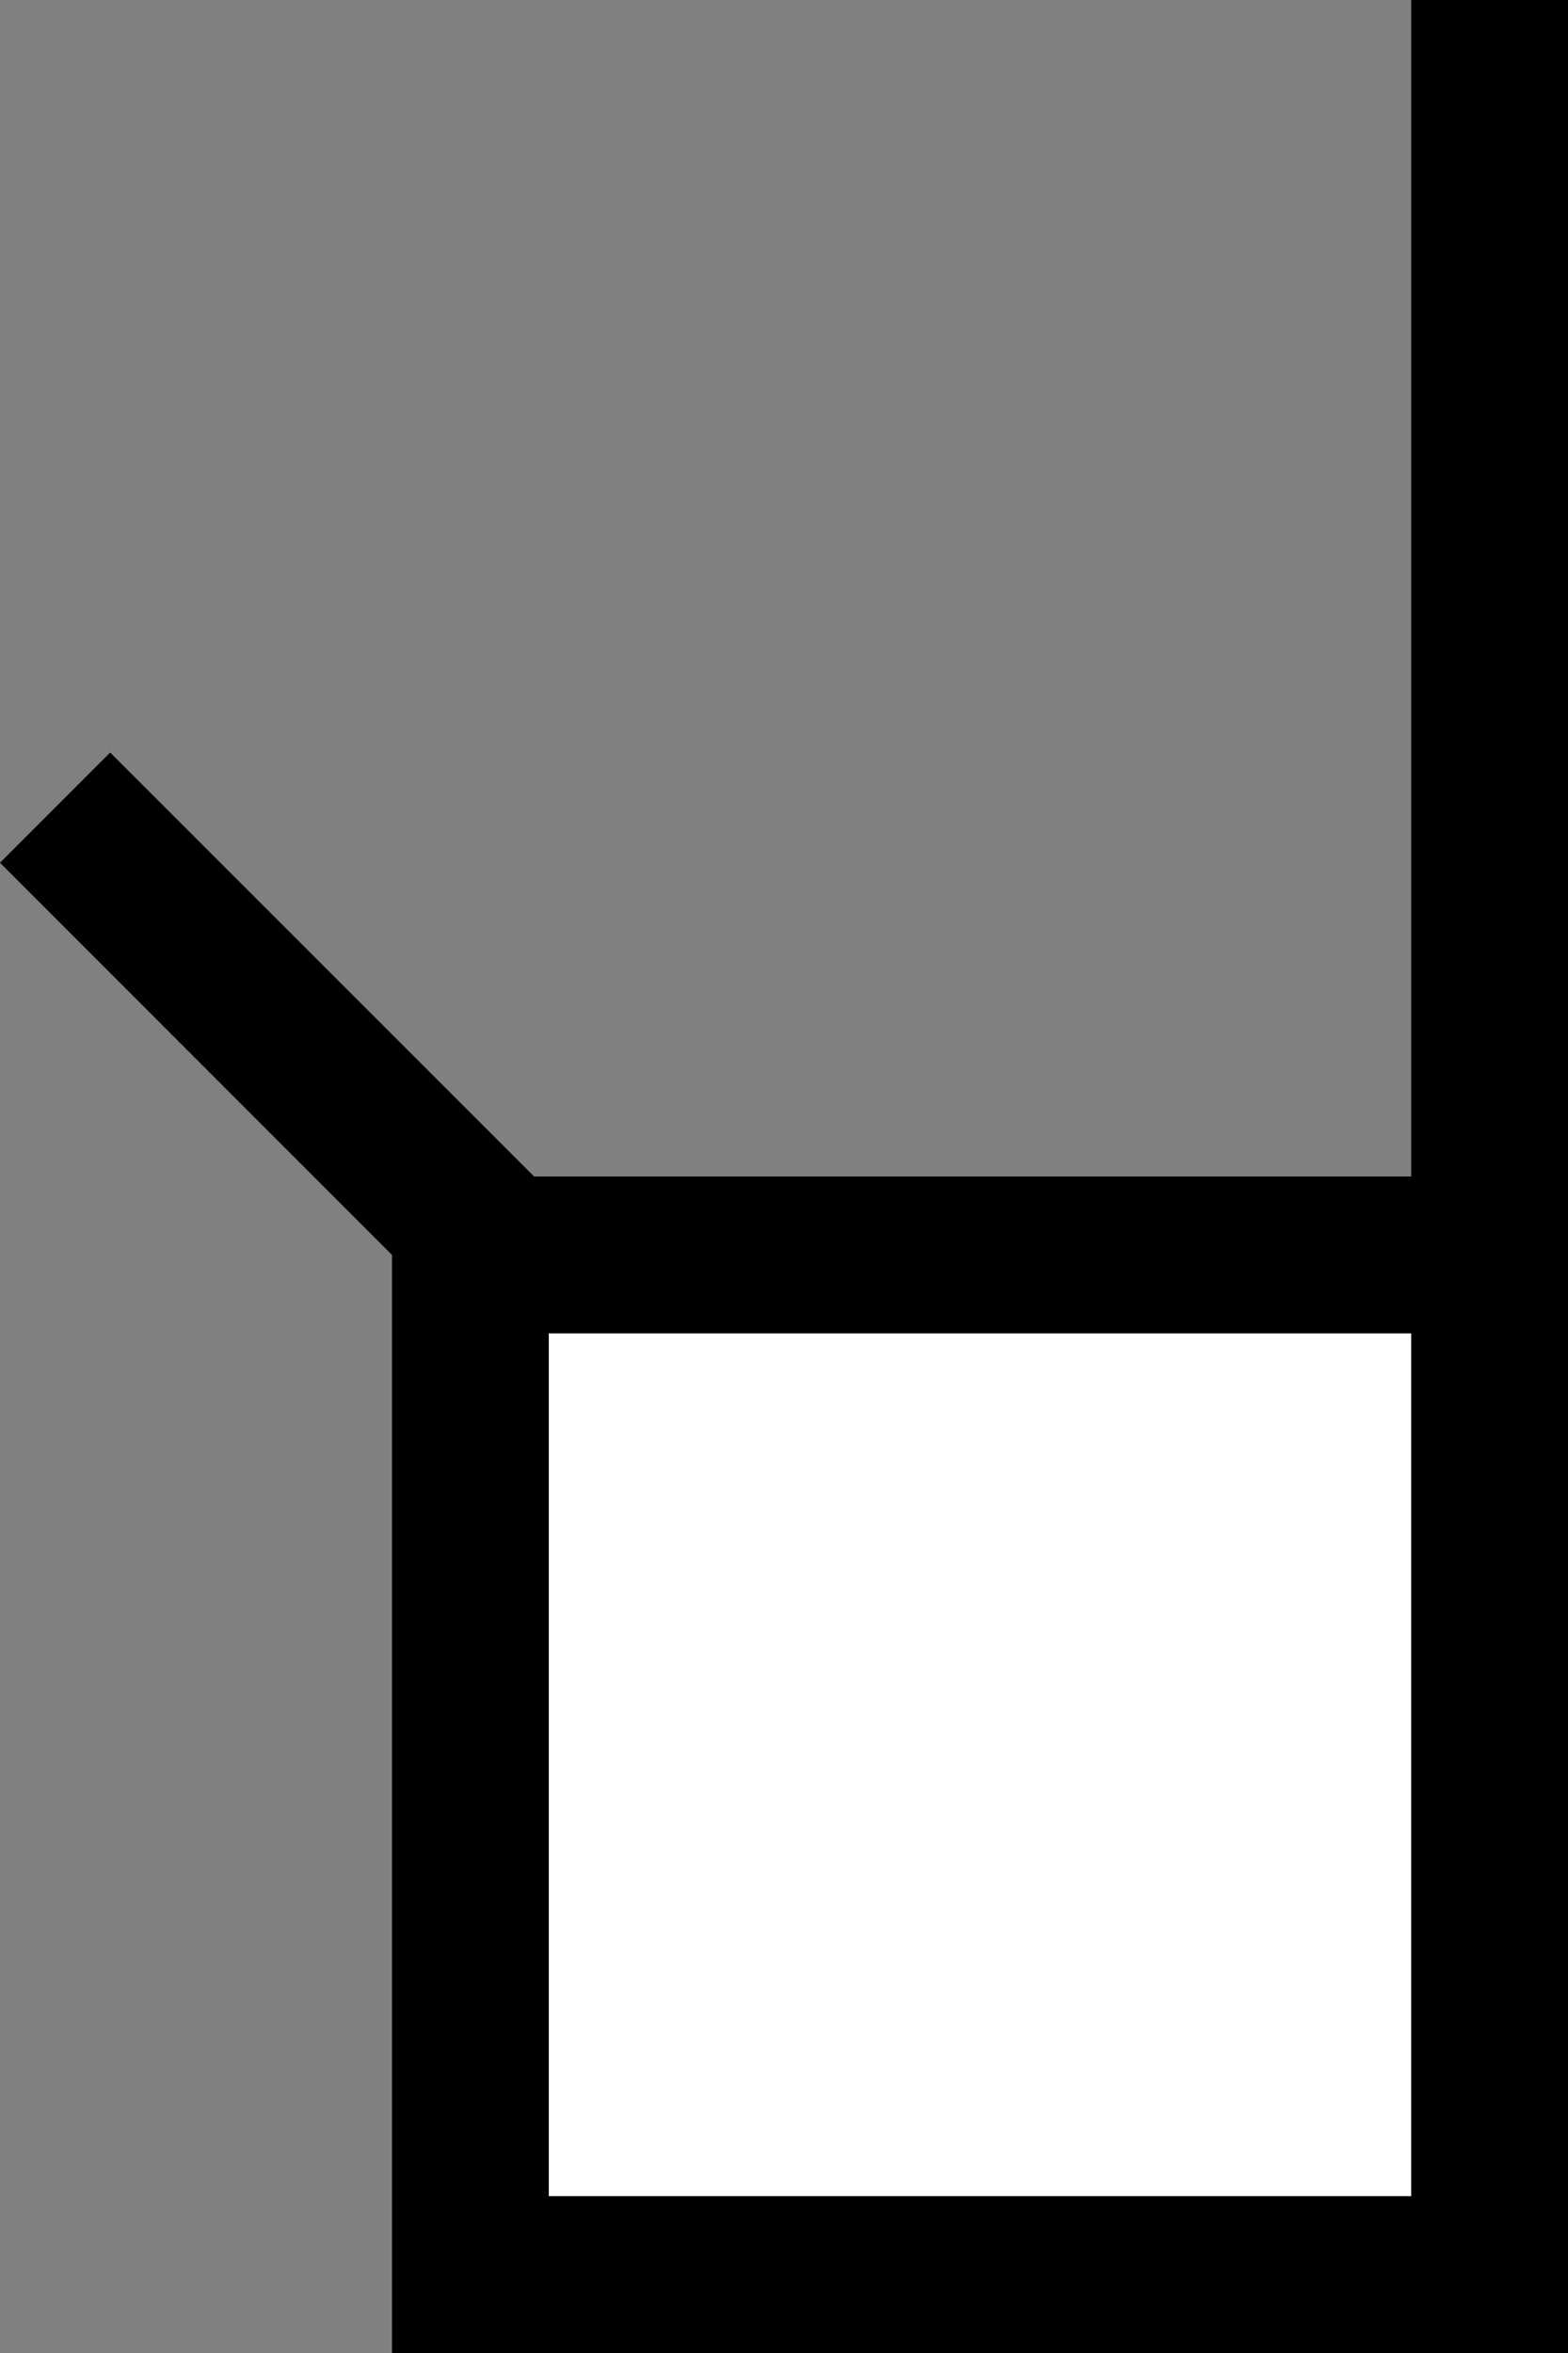 <svg xmlns="http://www.w3.org/2000/svg" width="20" height="30" version="1.0"><rect width="100%" height="100%" fill="#808080" stroke="none"/><path d="M5 15h15v15H5z"/><path fill="#fff" d="M7 17h11v11H7z"/><path d="M18 0h2v15h-2zM1.406 9.594L0 11l5 5v-1h1.813L1.405 9.594z"/></svg>